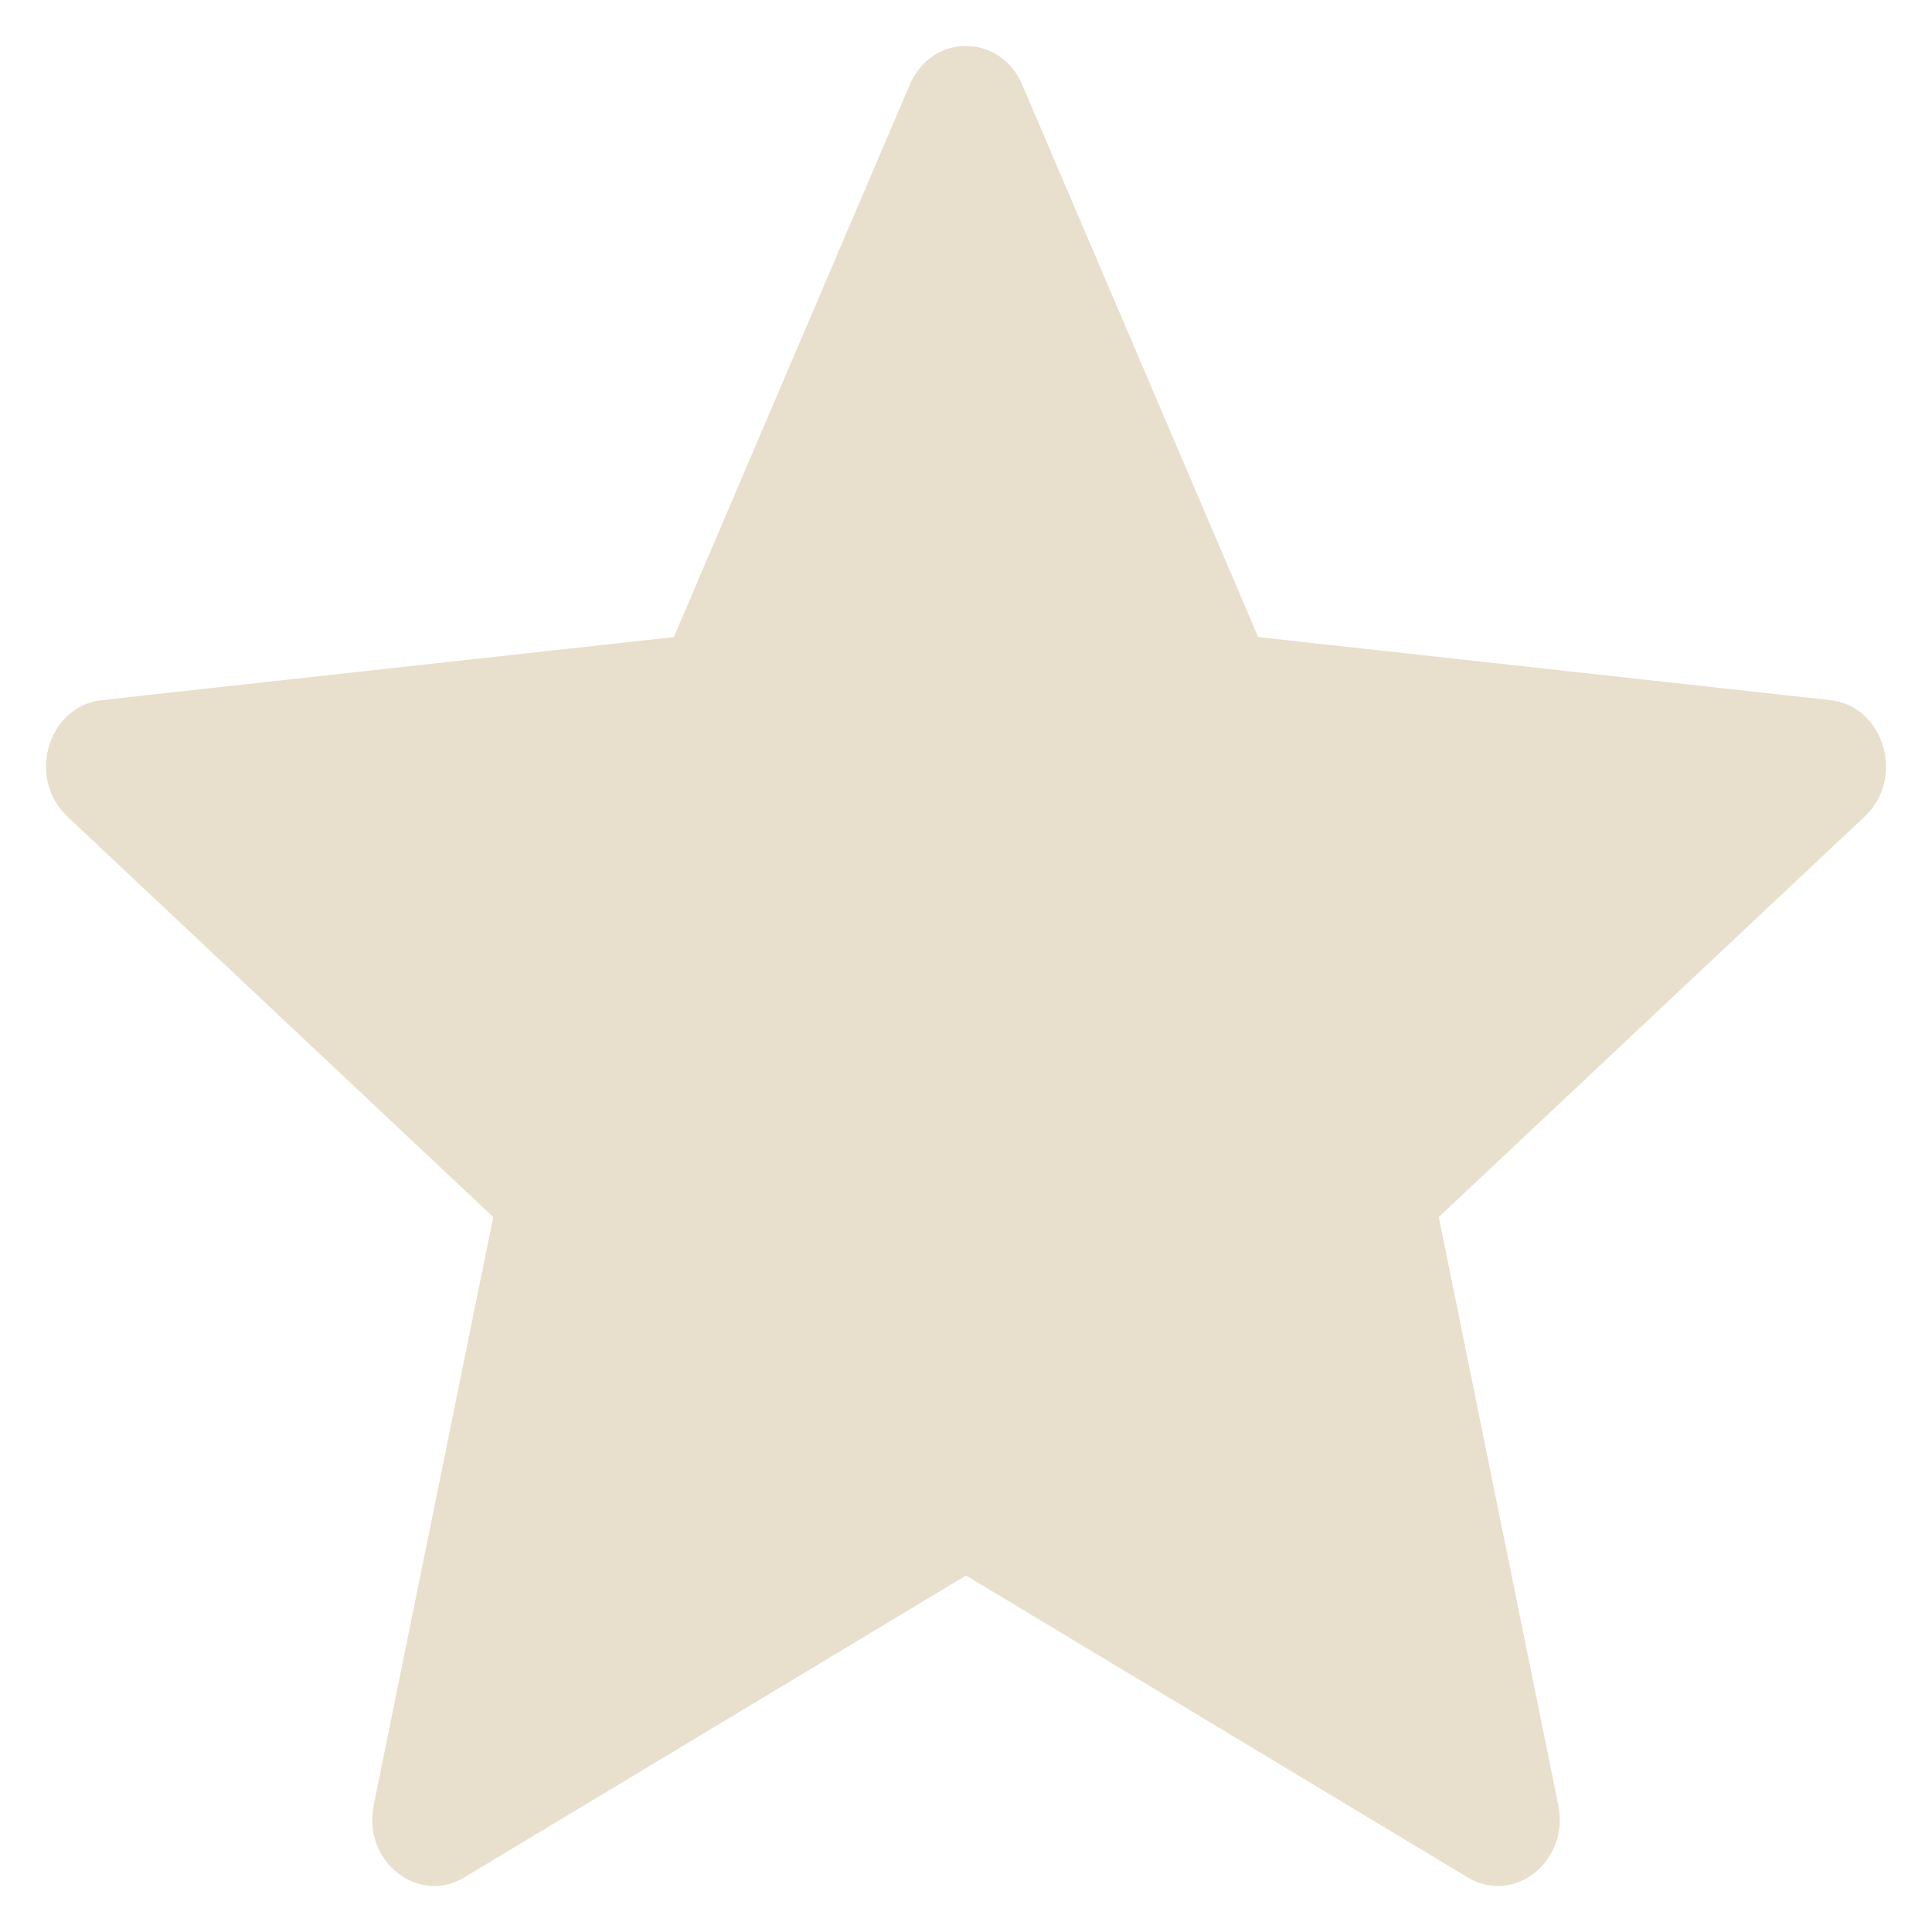 <svg width="36" height="36" viewBox="0 0 36 36" fill="none" xmlns="http://www.w3.org/2000/svg">
<path d="M16.952 1.58C17.363 0.616 18.637 0.616 19.048 1.58L23.444 11.871L34.105 13.046C35.108 13.156 35.506 14.499 34.747 15.213L26.809 22.678L29.036 33.635C29.249 34.679 28.214 35.504 27.346 34.981L18 29.357L8.654 34.981C7.786 35.504 6.752 34.679 6.964 33.635L9.191 22.678L1.253 15.213C0.494 14.499 0.892 13.156 1.895 13.046L12.556 11.871L16.952 1.58Z" fill="#E8DFCC"/>
</svg>
